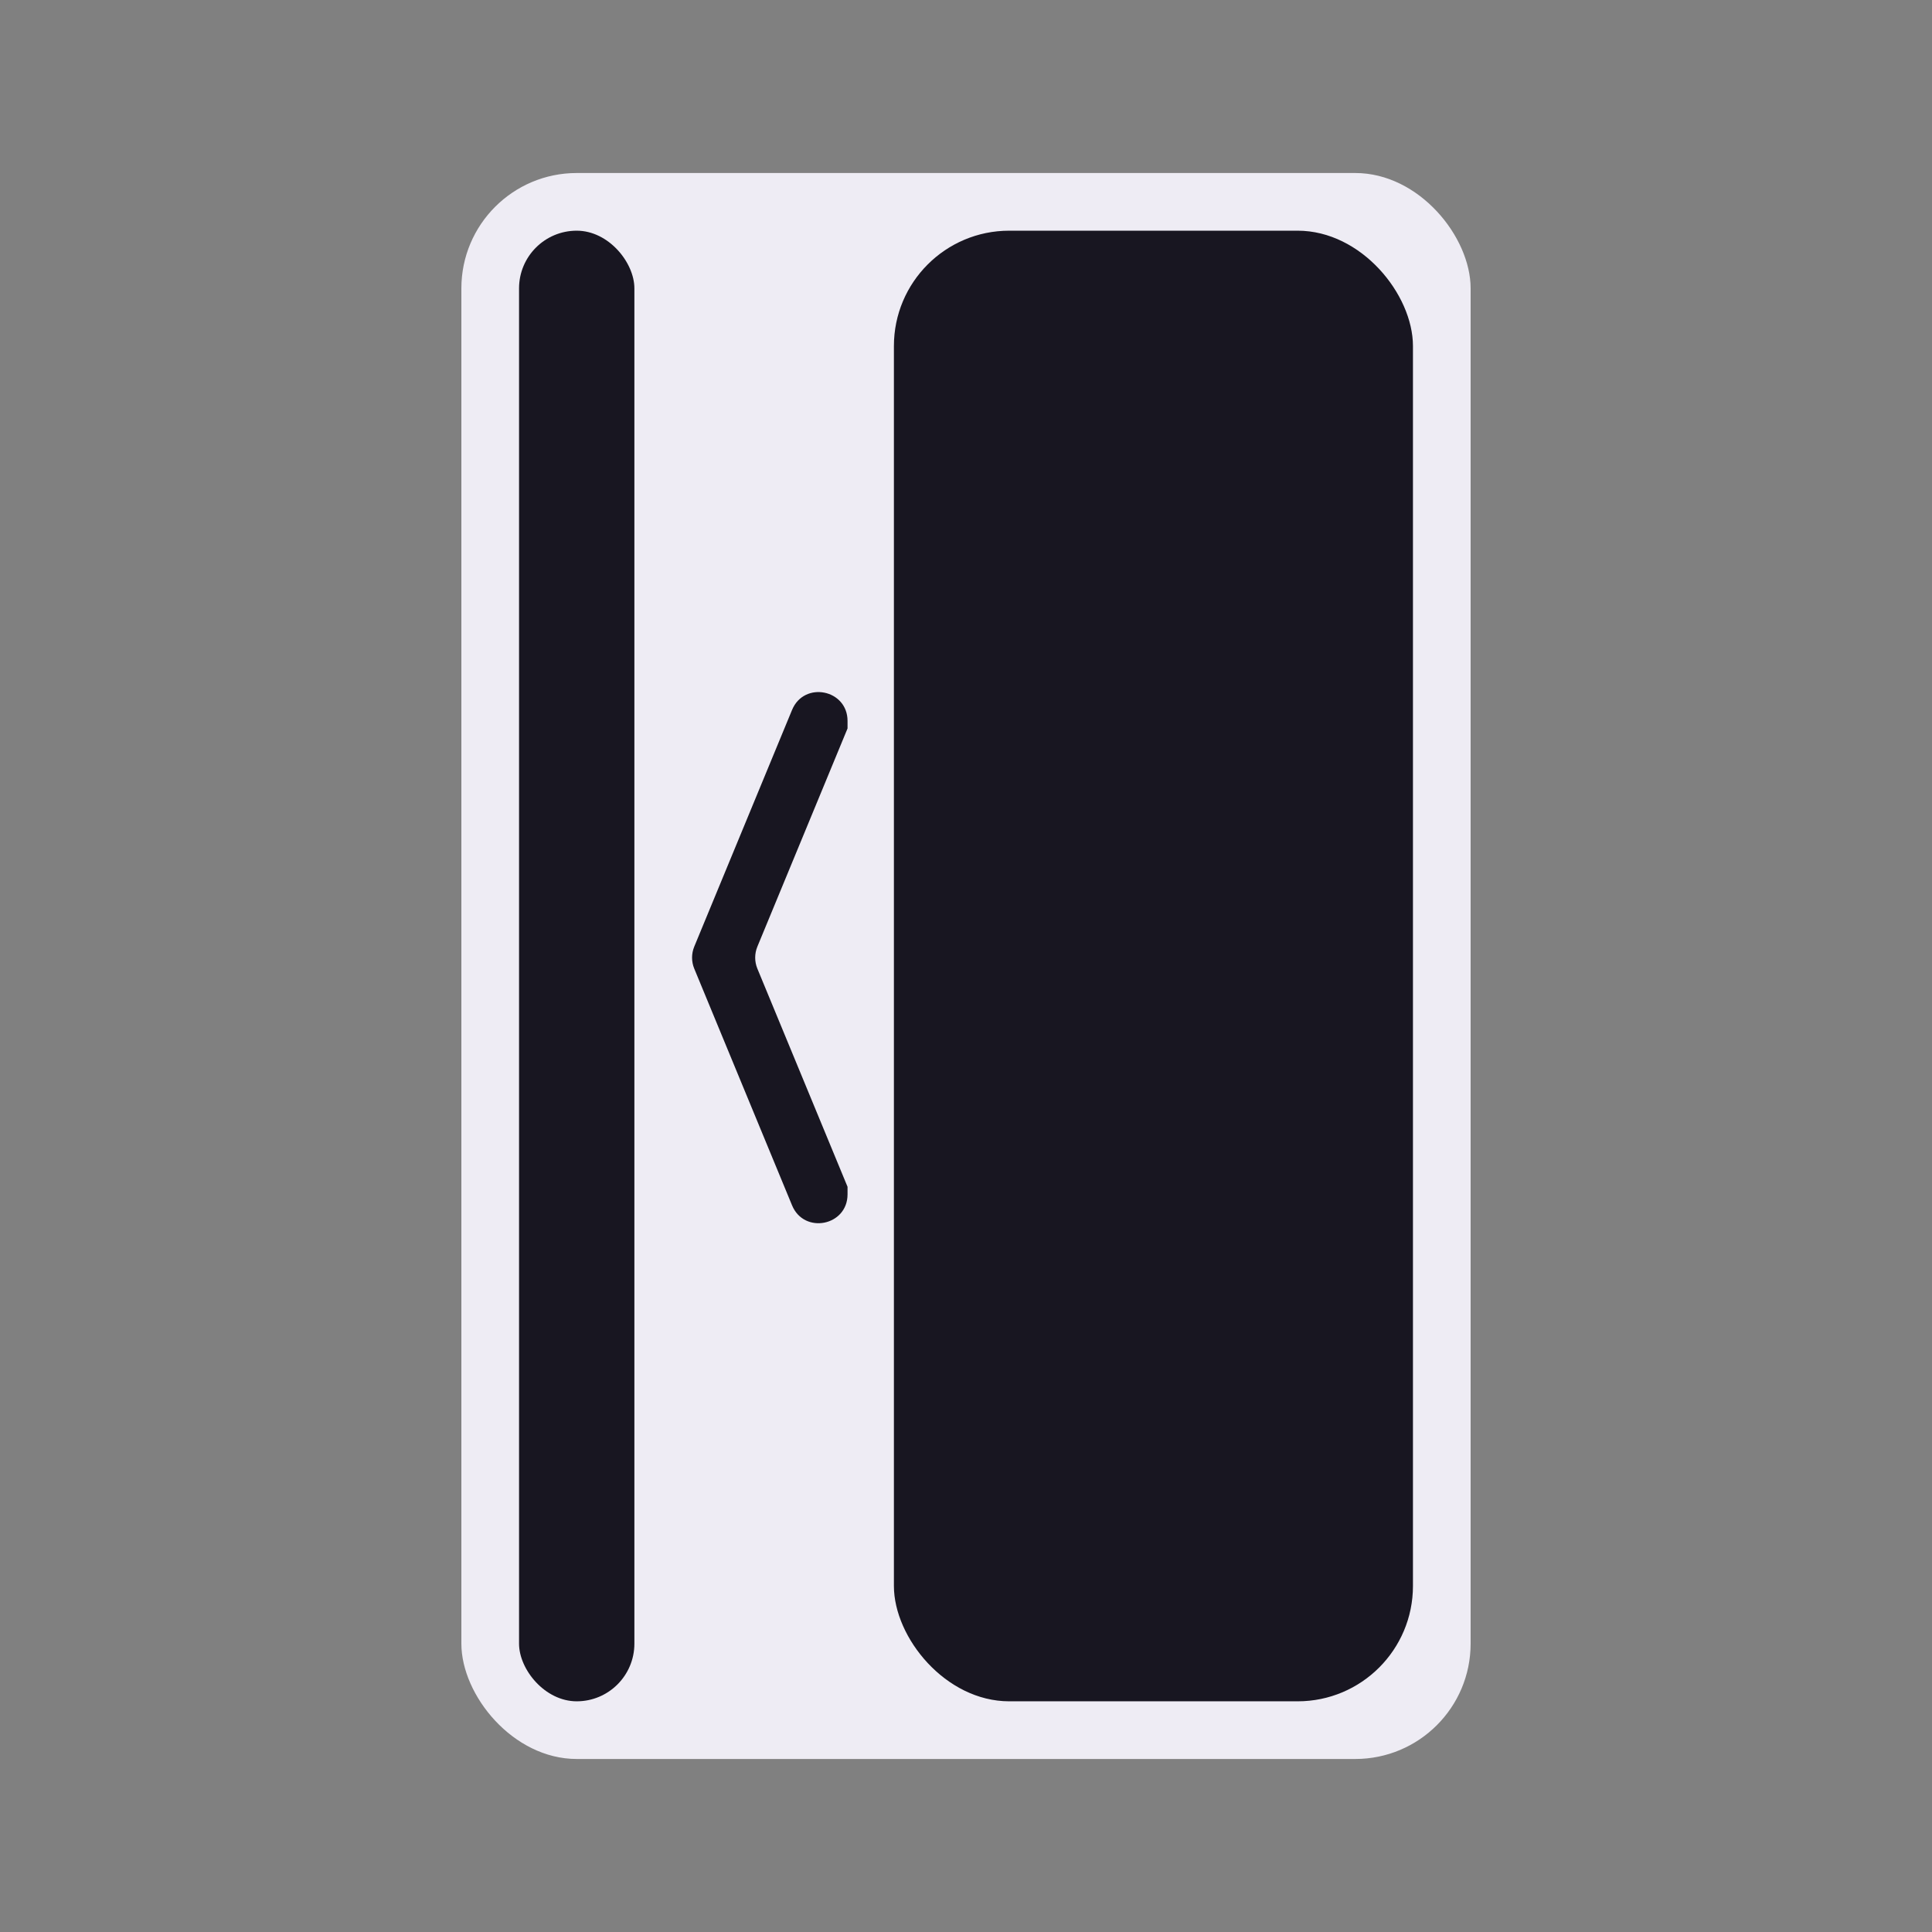 <svg width="67" height="67" viewBox="0 0 67 67" fill="none" xmlns="http://www.w3.org/2000/svg">
<rect x="0" y="0" width="67" height="67" fill="#808080" stroke="none"/>
<rect x="16" y="6" width="35" height="55" rx="4" fill="#EEECF4"/>
<rect x="18" y="8" width="4" height="51" rx="2" fill="#181621"/>
<rect x="31" y="8" width="18" height="51" rx="4" fill="#181621"/>
<path d="M29.392 25.001C29.392 23.907 27.887 23.608 27.468 24.619L24.076 32.828C23.975 33.073 23.975 33.347 24.076 33.592L27.468 41.801C27.887 42.812 29.392 42.514 29.392 41.419L29.392 41.157L26.265 33.592C26.164 33.347 26.164 33.073 26.265 32.828L29.392 25.262L29.392 25.001Z" fill="#181621"/>
</svg>
